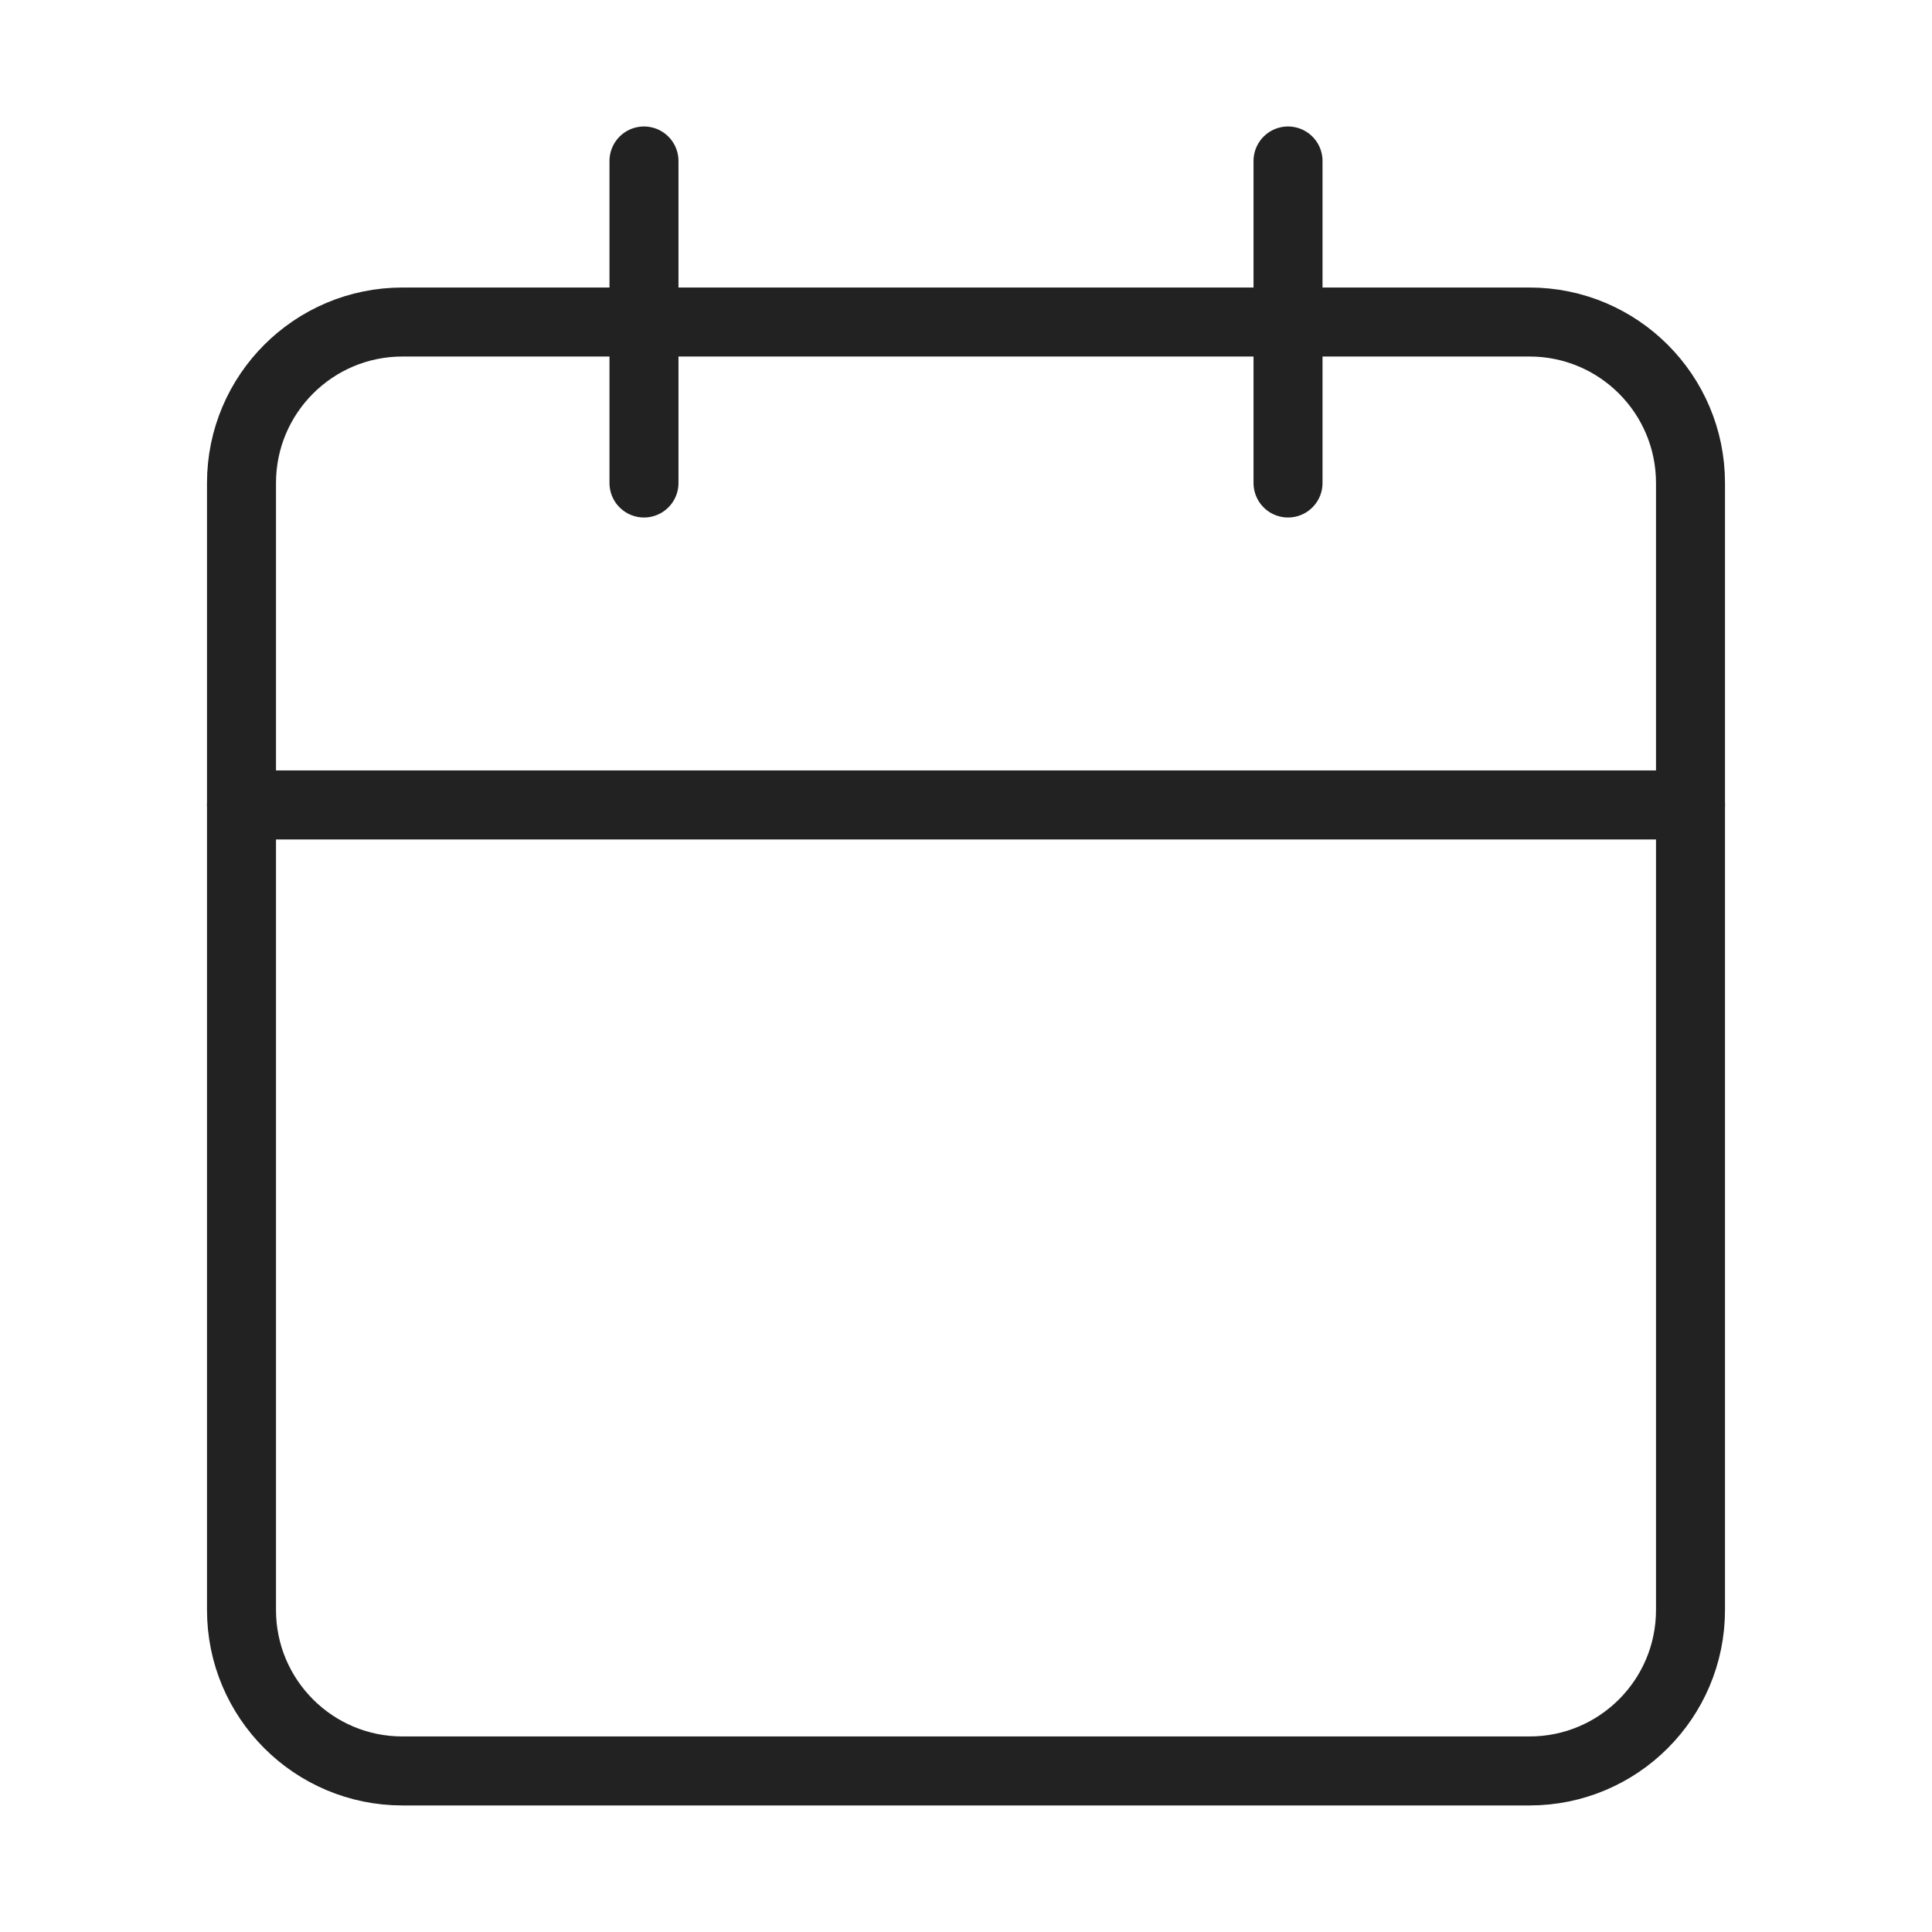 <svg width="28" height="28" viewBox="0 0 28 28" fill="none" xmlns="http://www.w3.org/2000/svg">
<path d="M22.167 4.667H5.833C4.545 4.667 3.5 5.711 3.5 7V23.333C3.5 24.622 4.545 25.666 5.833 25.666H22.167C23.455 25.666 24.5 24.622 24.5 23.333V7C24.5 5.711 23.455 4.667 22.167 4.667Z" stroke="#222222" stroke-linecap="round" stroke-linejoin="round"/>
<path d="M18.667 2.333V7" stroke="#222222" stroke-linecap="round" stroke-linejoin="round"/>
<path d="M9.333 2.333V7" stroke="#222222" stroke-linecap="round" stroke-linejoin="round"/>
<path d="M3.5 11.666H24.5" stroke="#222222" stroke-linecap="round" stroke-linejoin="round"/>
</svg>
